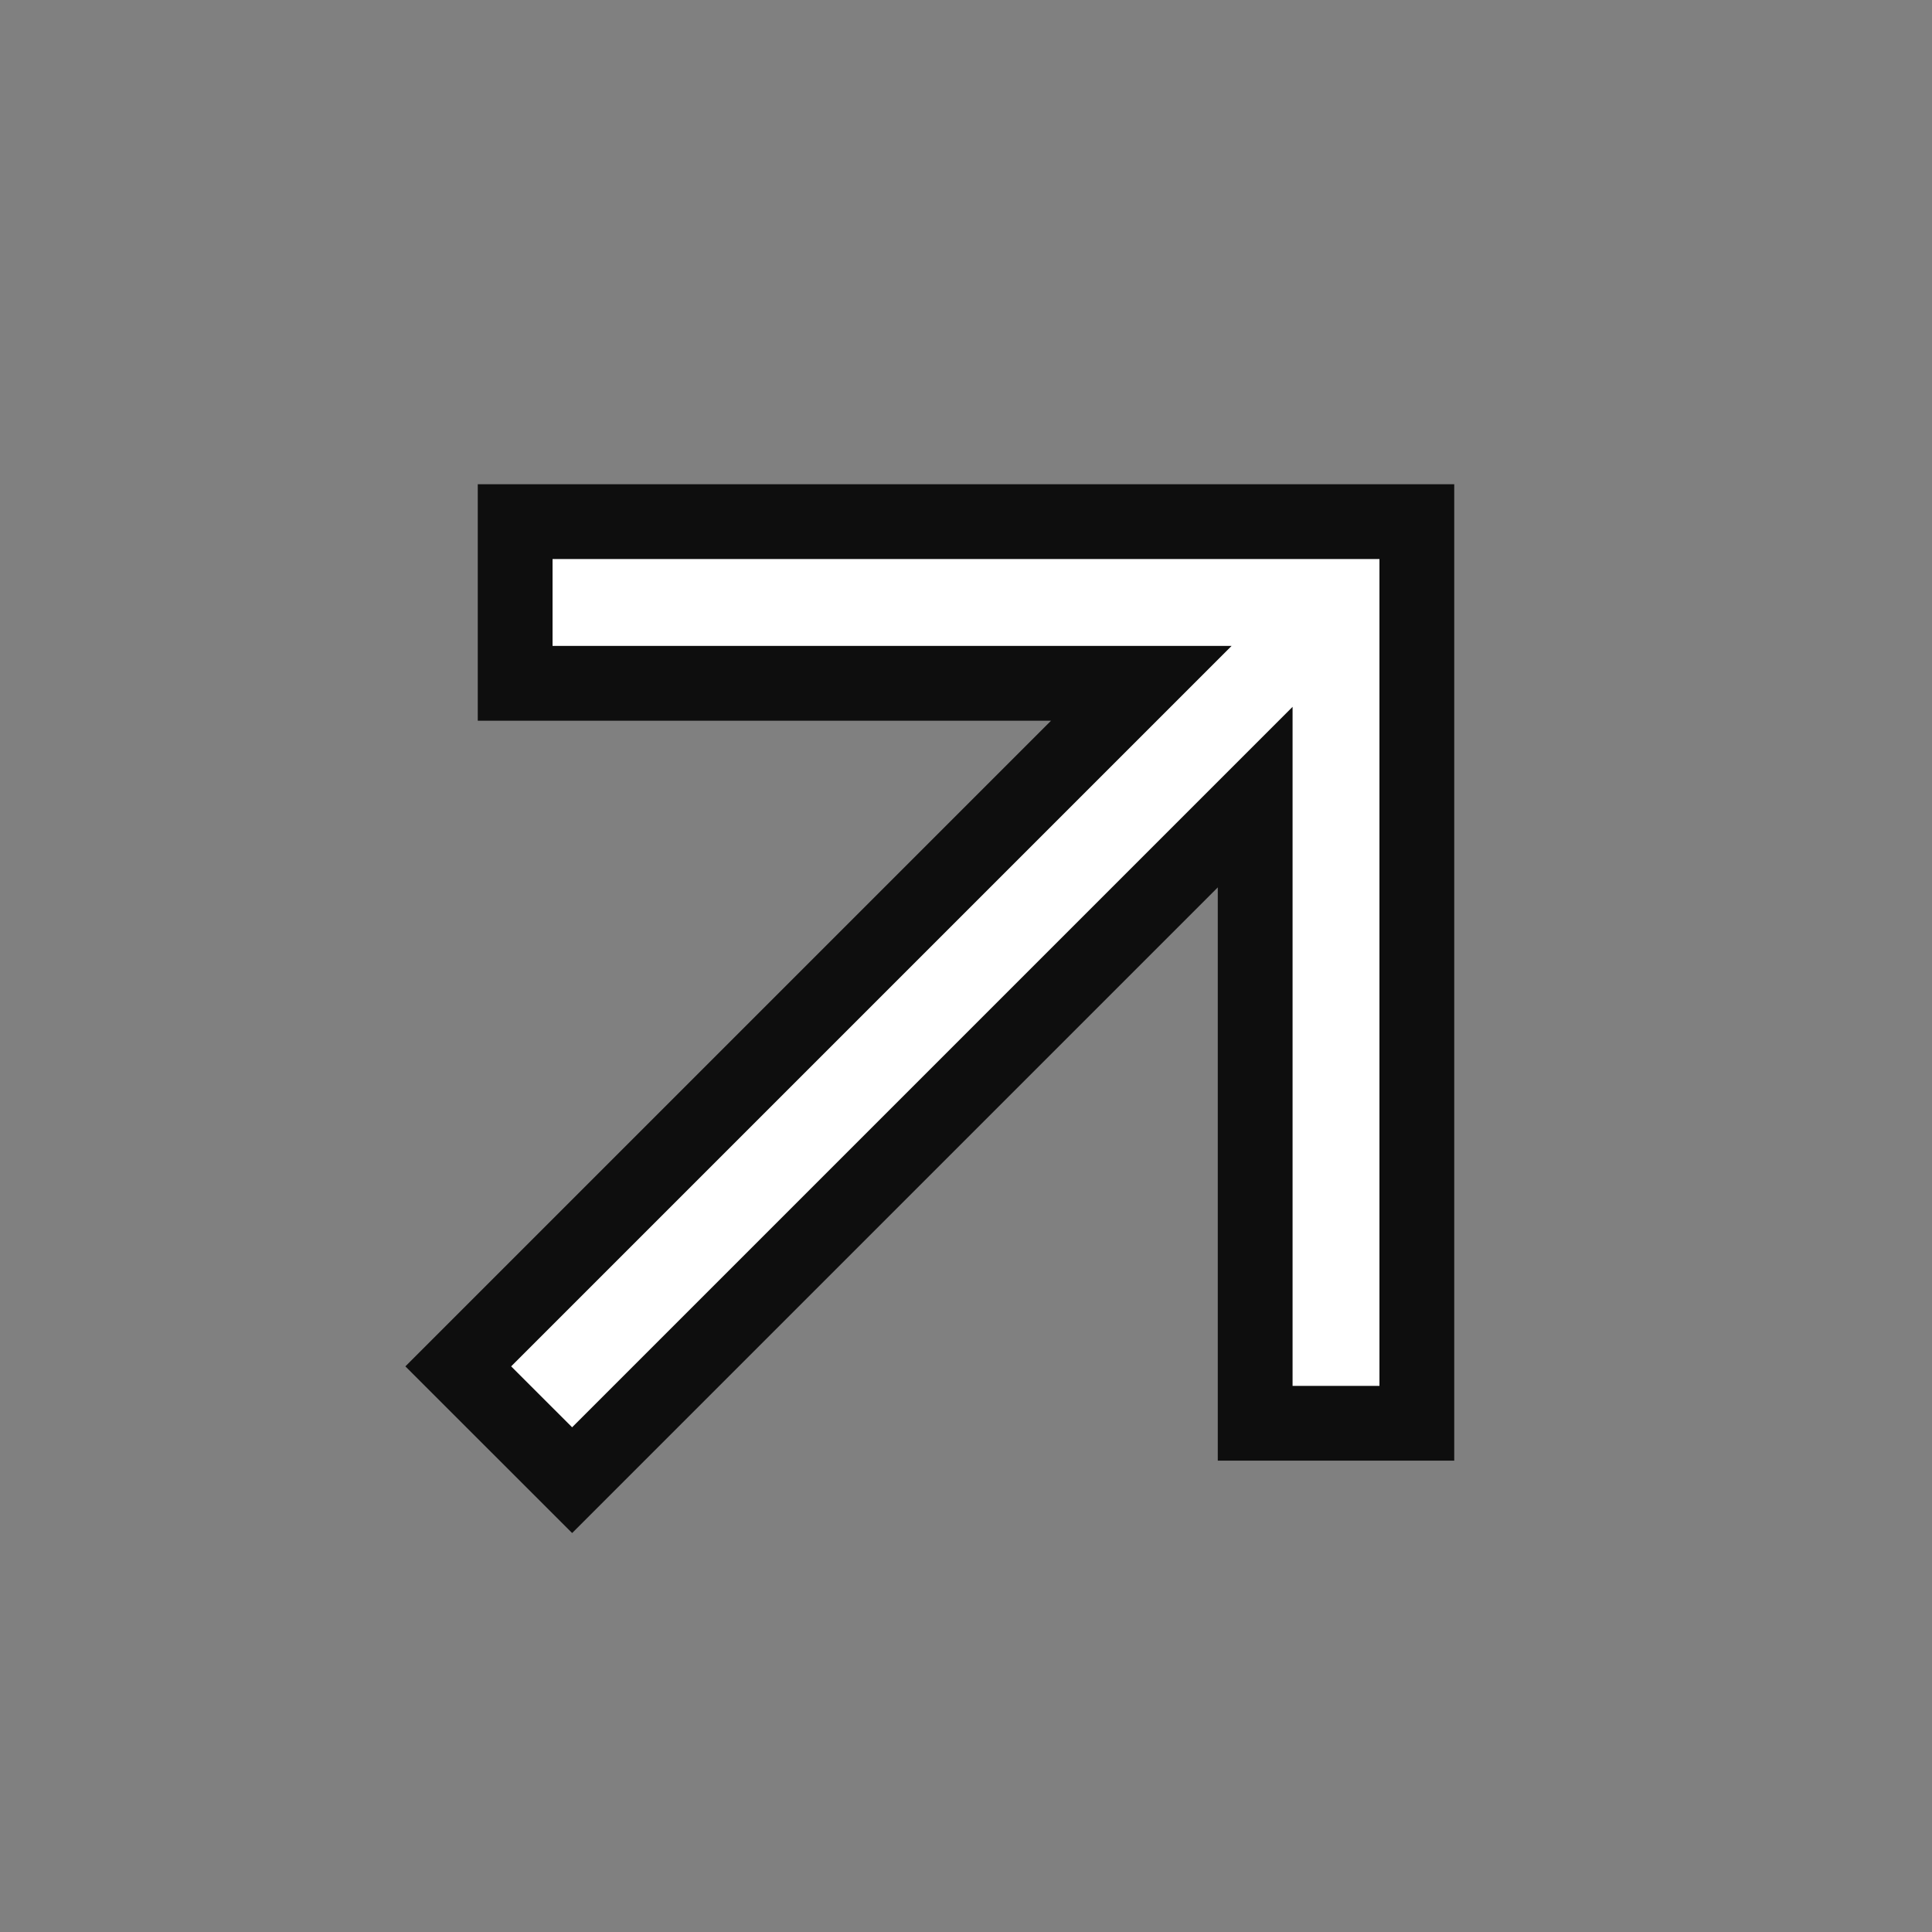 <svg width="31" height="31" viewBox="0 0 31 31" fill="none" xmlns="http://www.w3.org/2000/svg">
<rect x="0" y="0" width="31" height="31" fill="#808080" stroke="none"/>
<path d="M9.18 23.75L7.353 21.924L18.313 10.964L8.266 10.964L8.266 8.37H22.734V22.837L20.14 22.837L20.14 12.79L9.18 23.75Z" fill="white" stroke="#0E0E0E" stroke-width="1.2"/>
</svg>

